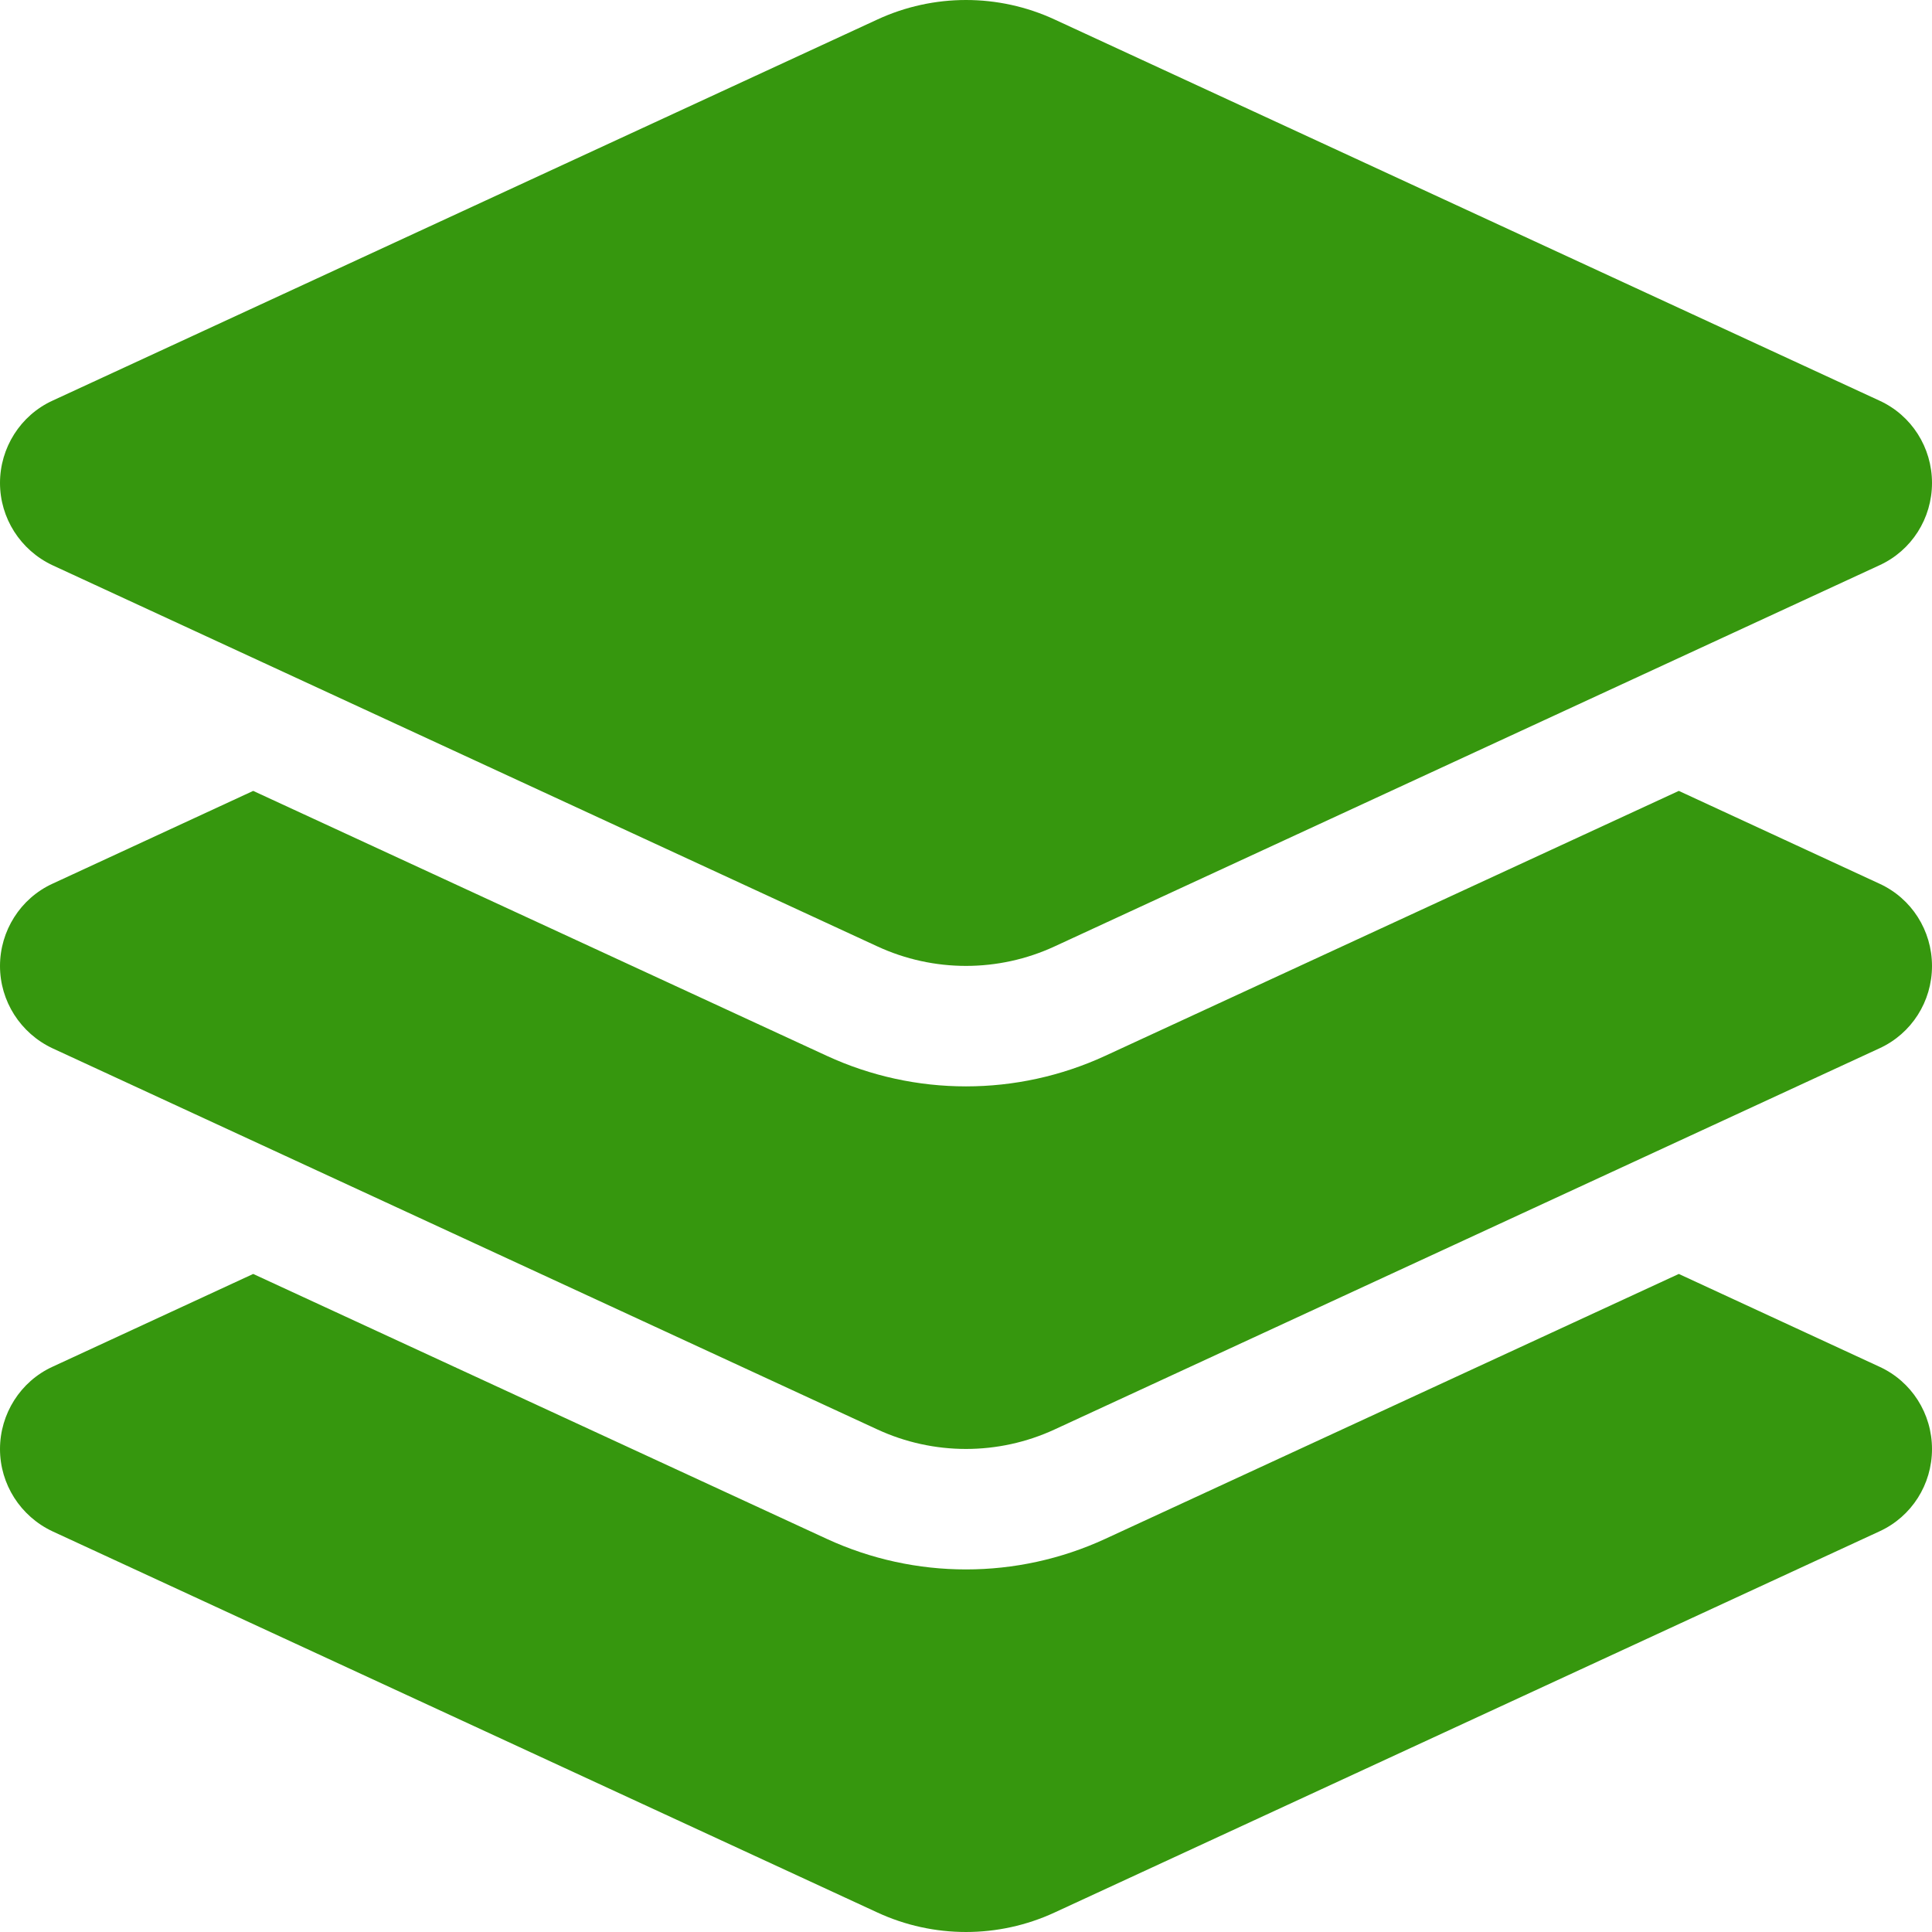 <svg width="888" height="888" viewBox="0 0 888 888" fill="none" xmlns="http://www.w3.org/2000/svg">
<path d="M403.242 8.976C429.084 -2.992 458.916 -2.992 484.758 8.976L863.892 184.165C878.634 190.93 888 205.674 888 221.978C888 238.283 878.634 253.027 863.892 259.791L484.758 434.98C458.916 446.949 429.084 446.949 403.242 434.98L24.108 259.791C9.366 252.853 0 238.11 0 221.978C0 205.847 9.366 190.93 24.108 184.165L403.242 8.976ZM771.623 363.517L863.892 406.187C878.634 412.952 888 427.695 888 444C888 460.305 878.634 475.048 863.892 481.813L484.758 657.002C458.916 668.97 429.084 668.97 403.242 657.002L24.108 481.813C9.366 474.875 0 460.131 0 444C0 427.869 9.366 412.952 24.108 406.187L116.377 363.517L380.002 485.282C420.586 504.015 467.414 504.015 507.998 485.282L771.623 363.517ZM507.998 707.304L771.623 585.539L863.892 628.209C878.634 634.973 888 649.717 888 666.022C888 682.326 878.634 697.07 863.892 703.835L484.758 879.024C458.916 890.992 429.084 890.992 403.242 879.024L24.108 703.835C9.366 696.897 0 682.153 0 666.022C0 649.89 9.366 634.973 24.108 628.209L116.377 585.539L380.002 707.304C420.586 726.037 467.414 726.037 507.998 707.304Z" fill="#36970E"/>
</svg>
